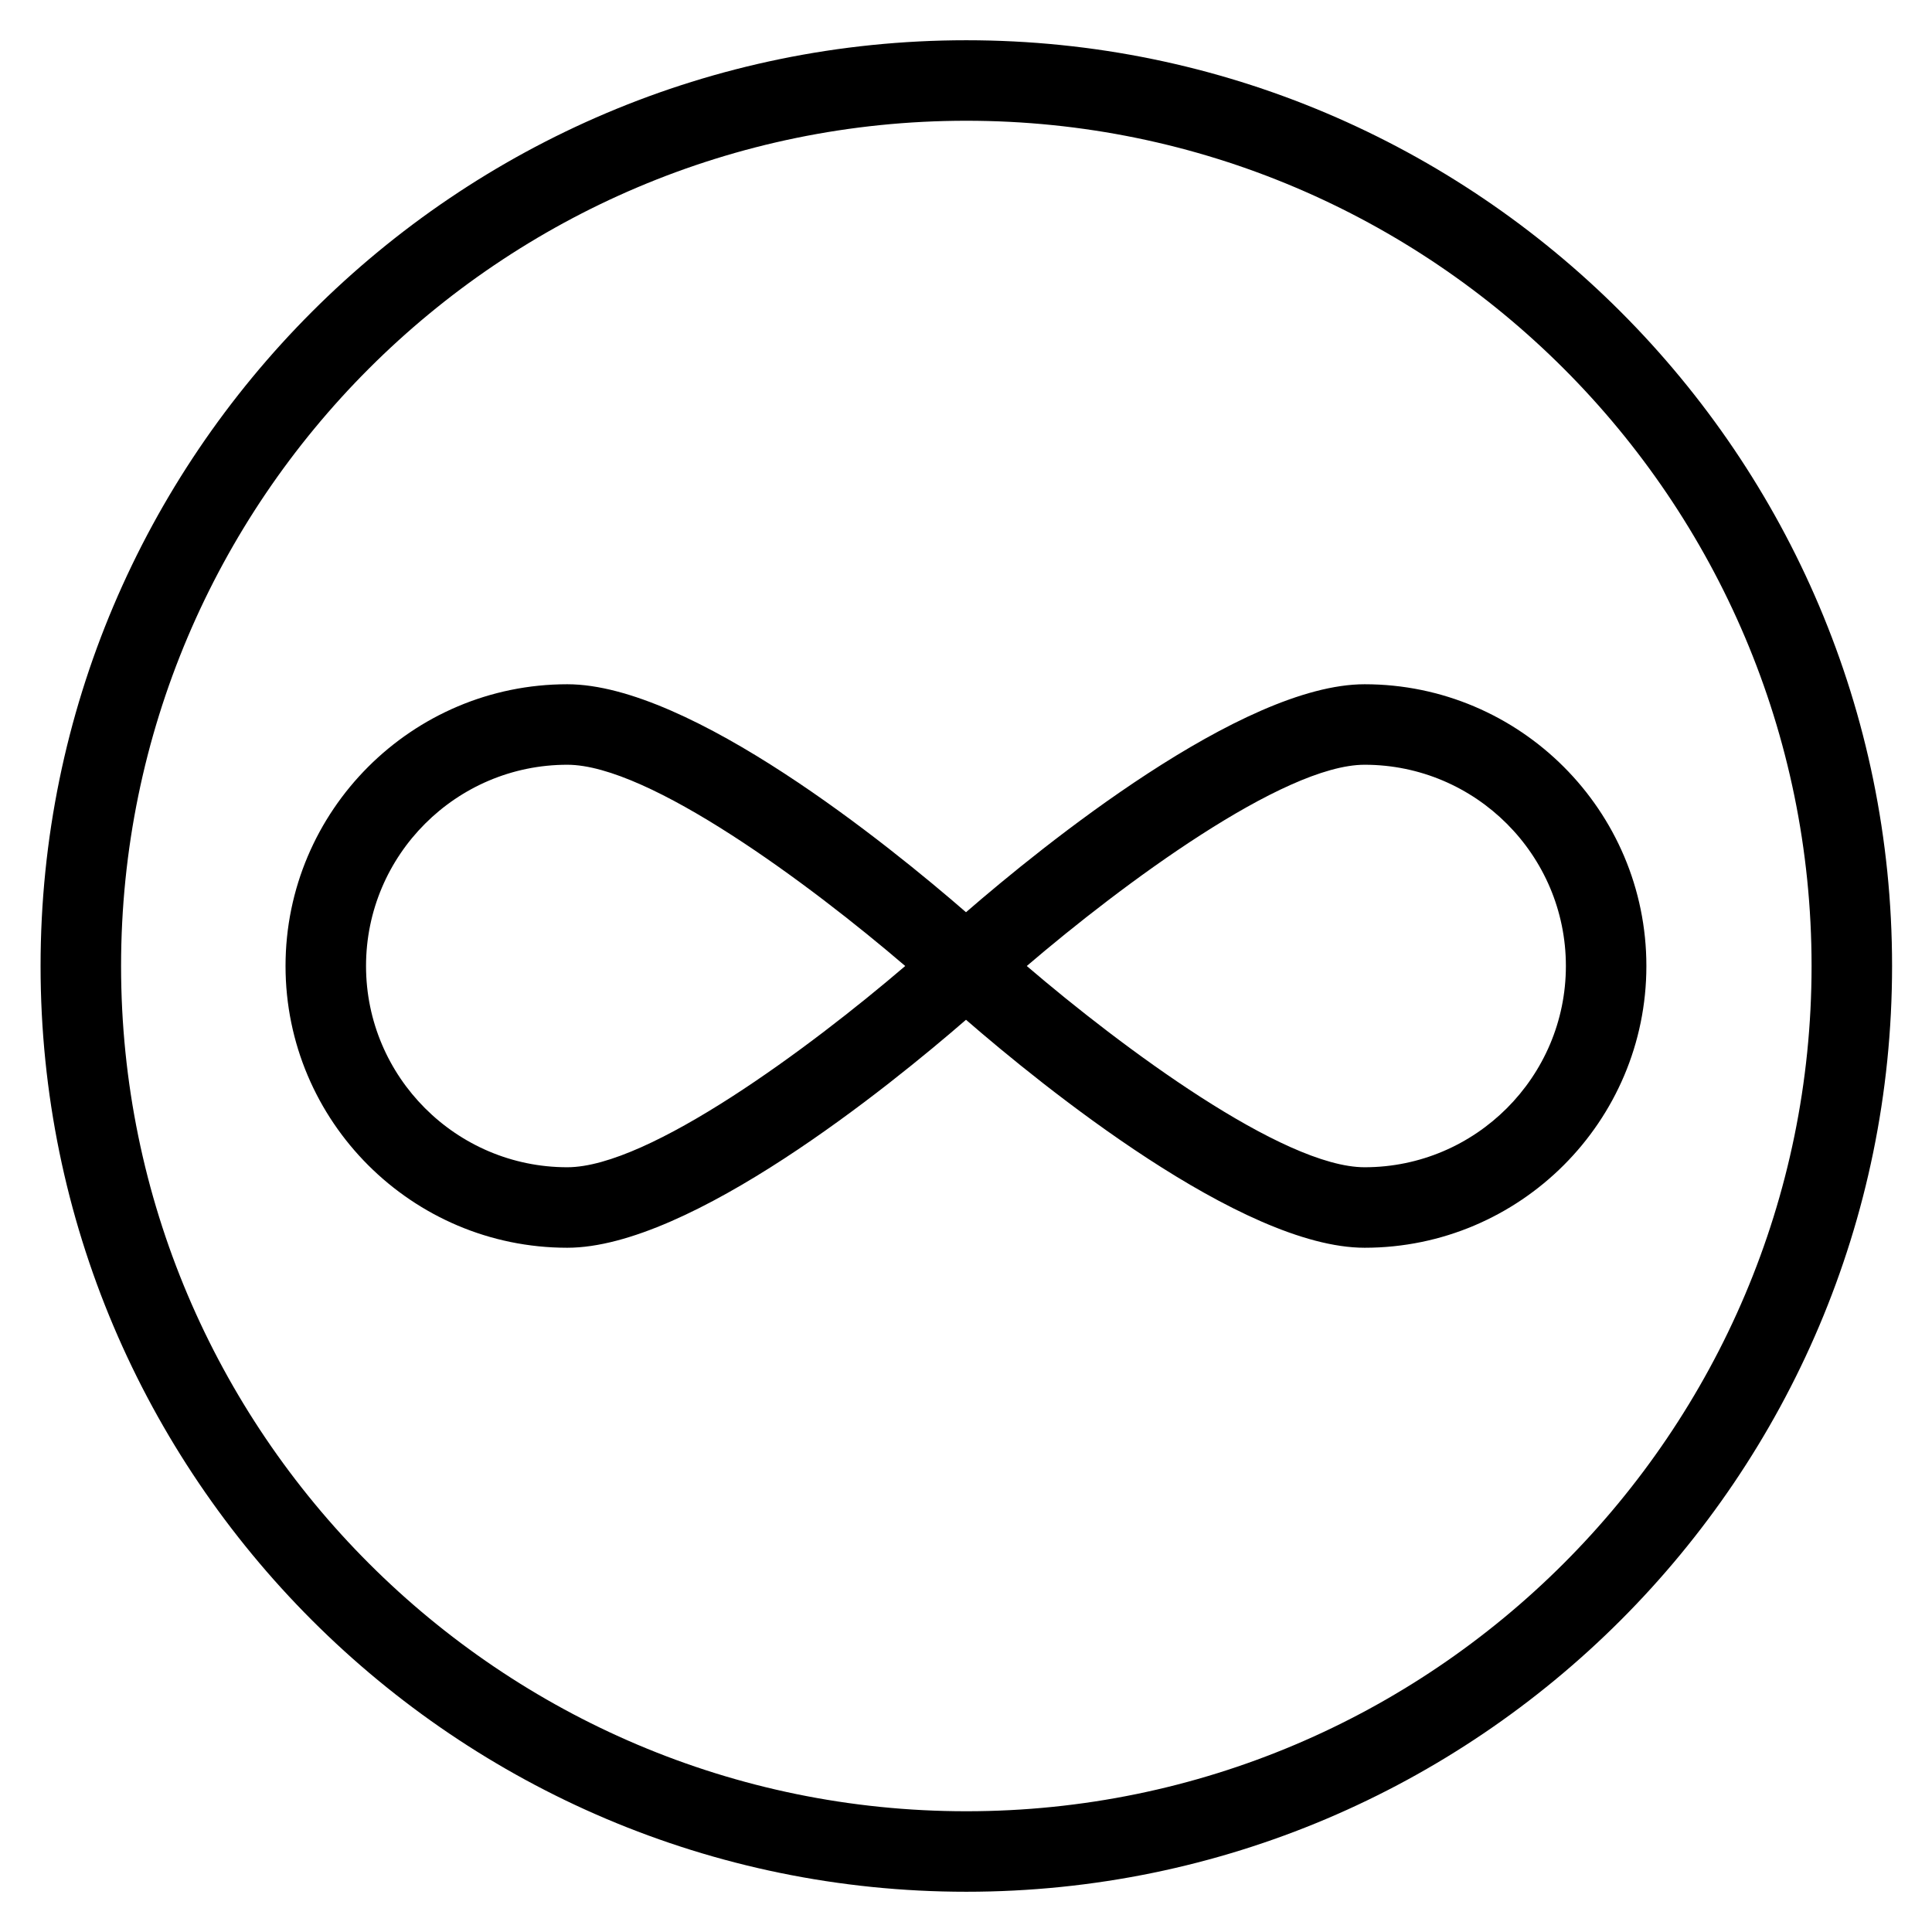<?xml version="1.0" encoding="utf-8"?>
<!-- Generator: Adobe Illustrator 22.1.0, SVG Export Plug-In . SVG Version: 6.00 Build 0)  -->
<svg version="1.1" id="Layer_1" xmlns="http://www.w3.org/2000/svg" xmlns:xlink="http://www.w3.org/1999/xlink" x="0px" y="0px"
	 viewBox="0 0 24 24" style="enable-background:new 0 0 24 24;" xml:space="preserve">
<g>
	<title>crypto-currency-infinitecoin</title>
	<path d="M12.004,23.5c-6.341,0-11.5-5.159-11.5-11.5s5.159-11.5,11.5-11.5s11.5,5.159,11.5,11.5S18.345,23.5,12.004,23.5z
		 M12.004,1.5c-5.79,0-10.5,4.71-10.5,10.5c0,5.79,4.71,10.5,10.5,10.5c5.79,0,10.5-4.71,10.5-10.5
		C22.504,6.21,17.794,1.5,12.004,1.5z"/>
	<path d="M16.952,15.5c-1.527,0-4.002-2.008-4.952-2.832C11.05,13.492,8.575,15.5,7.047,15.5c-1.93,0-3.5-1.57-3.5-3.5
		s1.57-3.5,3.5-3.5c1.532,0,4.004,2.008,4.953,2.832c0.951-0.824,3.427-2.832,4.952-2.832c1.93,0,3.5,1.57,3.5,3.5
		S18.882,15.5,16.952,15.5z M12.755,12c1.177,1.008,3.183,2.5,4.197,2.5c1.378,0,2.5-1.122,2.5-2.5c0-1.379-1.122-2.5-2.5-2.5
		C15.94,9.5,13.933,10.992,12.755,12z M7.047,9.5c-1.379,0-2.5,1.121-2.5,2.5c0,1.378,1.121,2.5,2.5,2.5
		c1.015,0,3.021-1.492,4.198-2.5C10.069,10.992,8.064,9.5,7.047,9.5z"/>
</g>
</svg>
